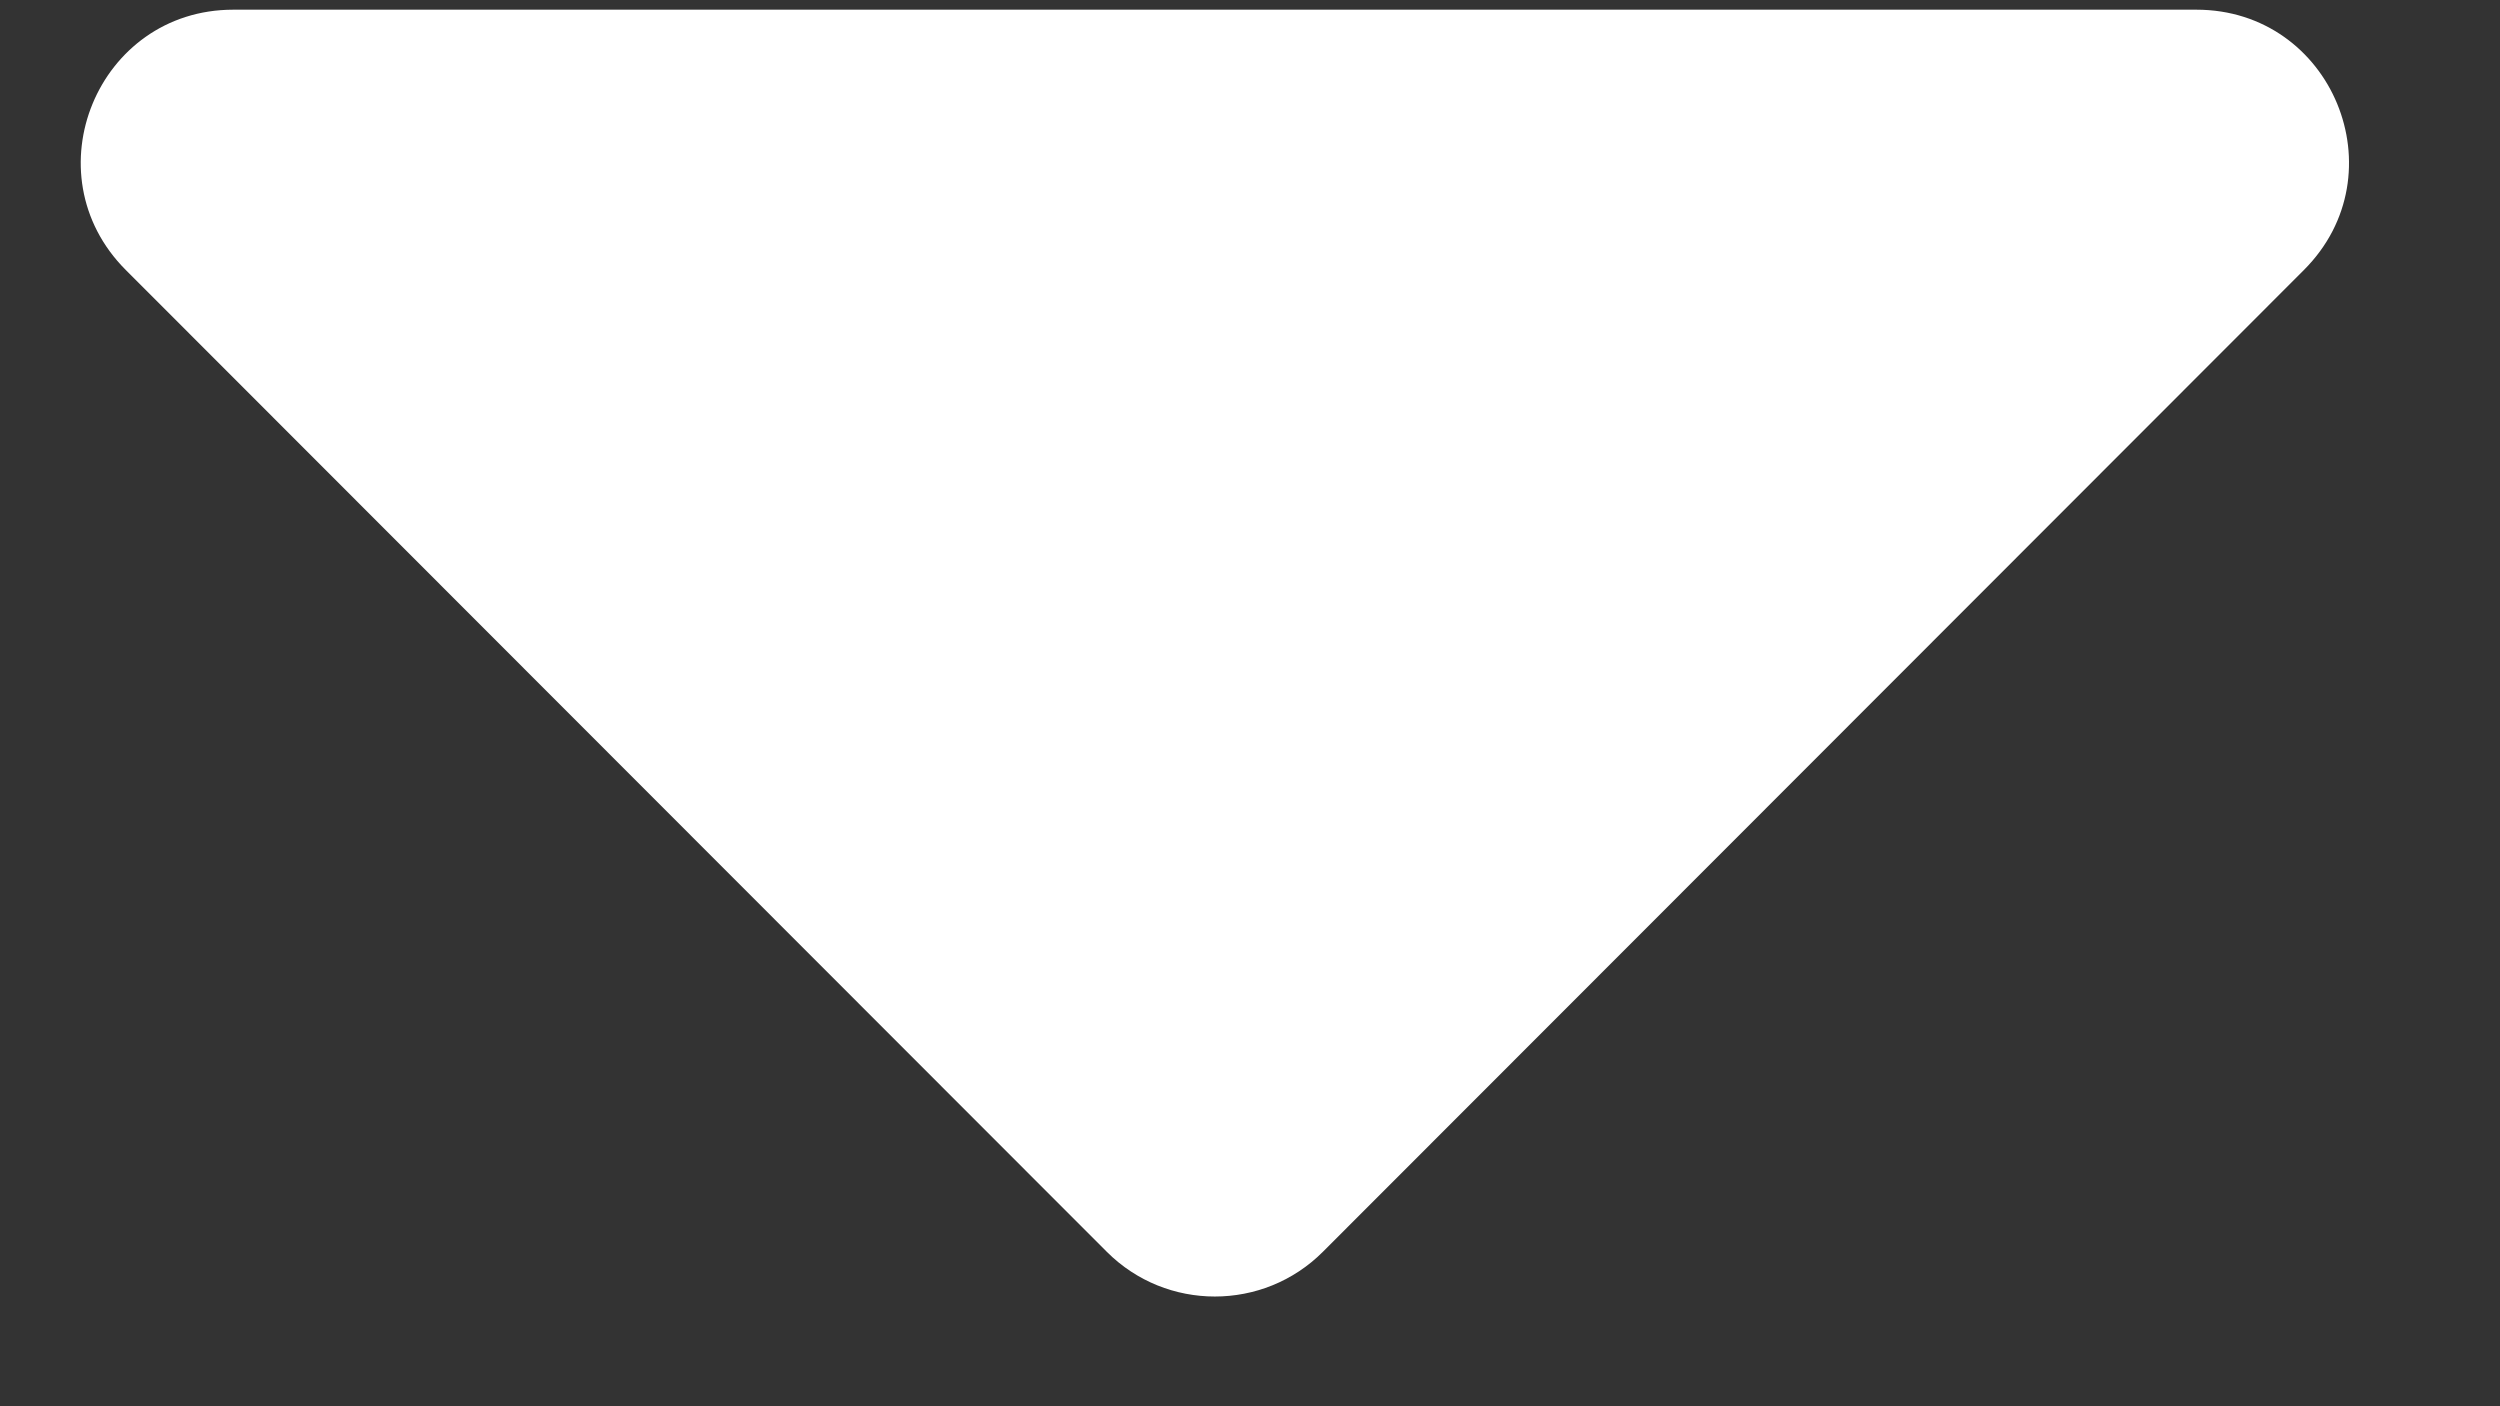 <svg width="16" height="9" viewBox="0 0 16 9" fill="none" xmlns="http://www.w3.org/2000/svg">
<rect x="0" y="0" width="16" height="9" fill="#333333" stroke="none"/>
<path d="M1.493 0.062H14.057C14.926 0.062 15.361 1.112 14.745 1.728L8.466 8.012C8.085 8.393 7.465 8.393 7.084 8.012L0.805 1.728C0.19 1.112 0.624 0.062 1.493 0.062Z" fill="white"/>
</svg>
